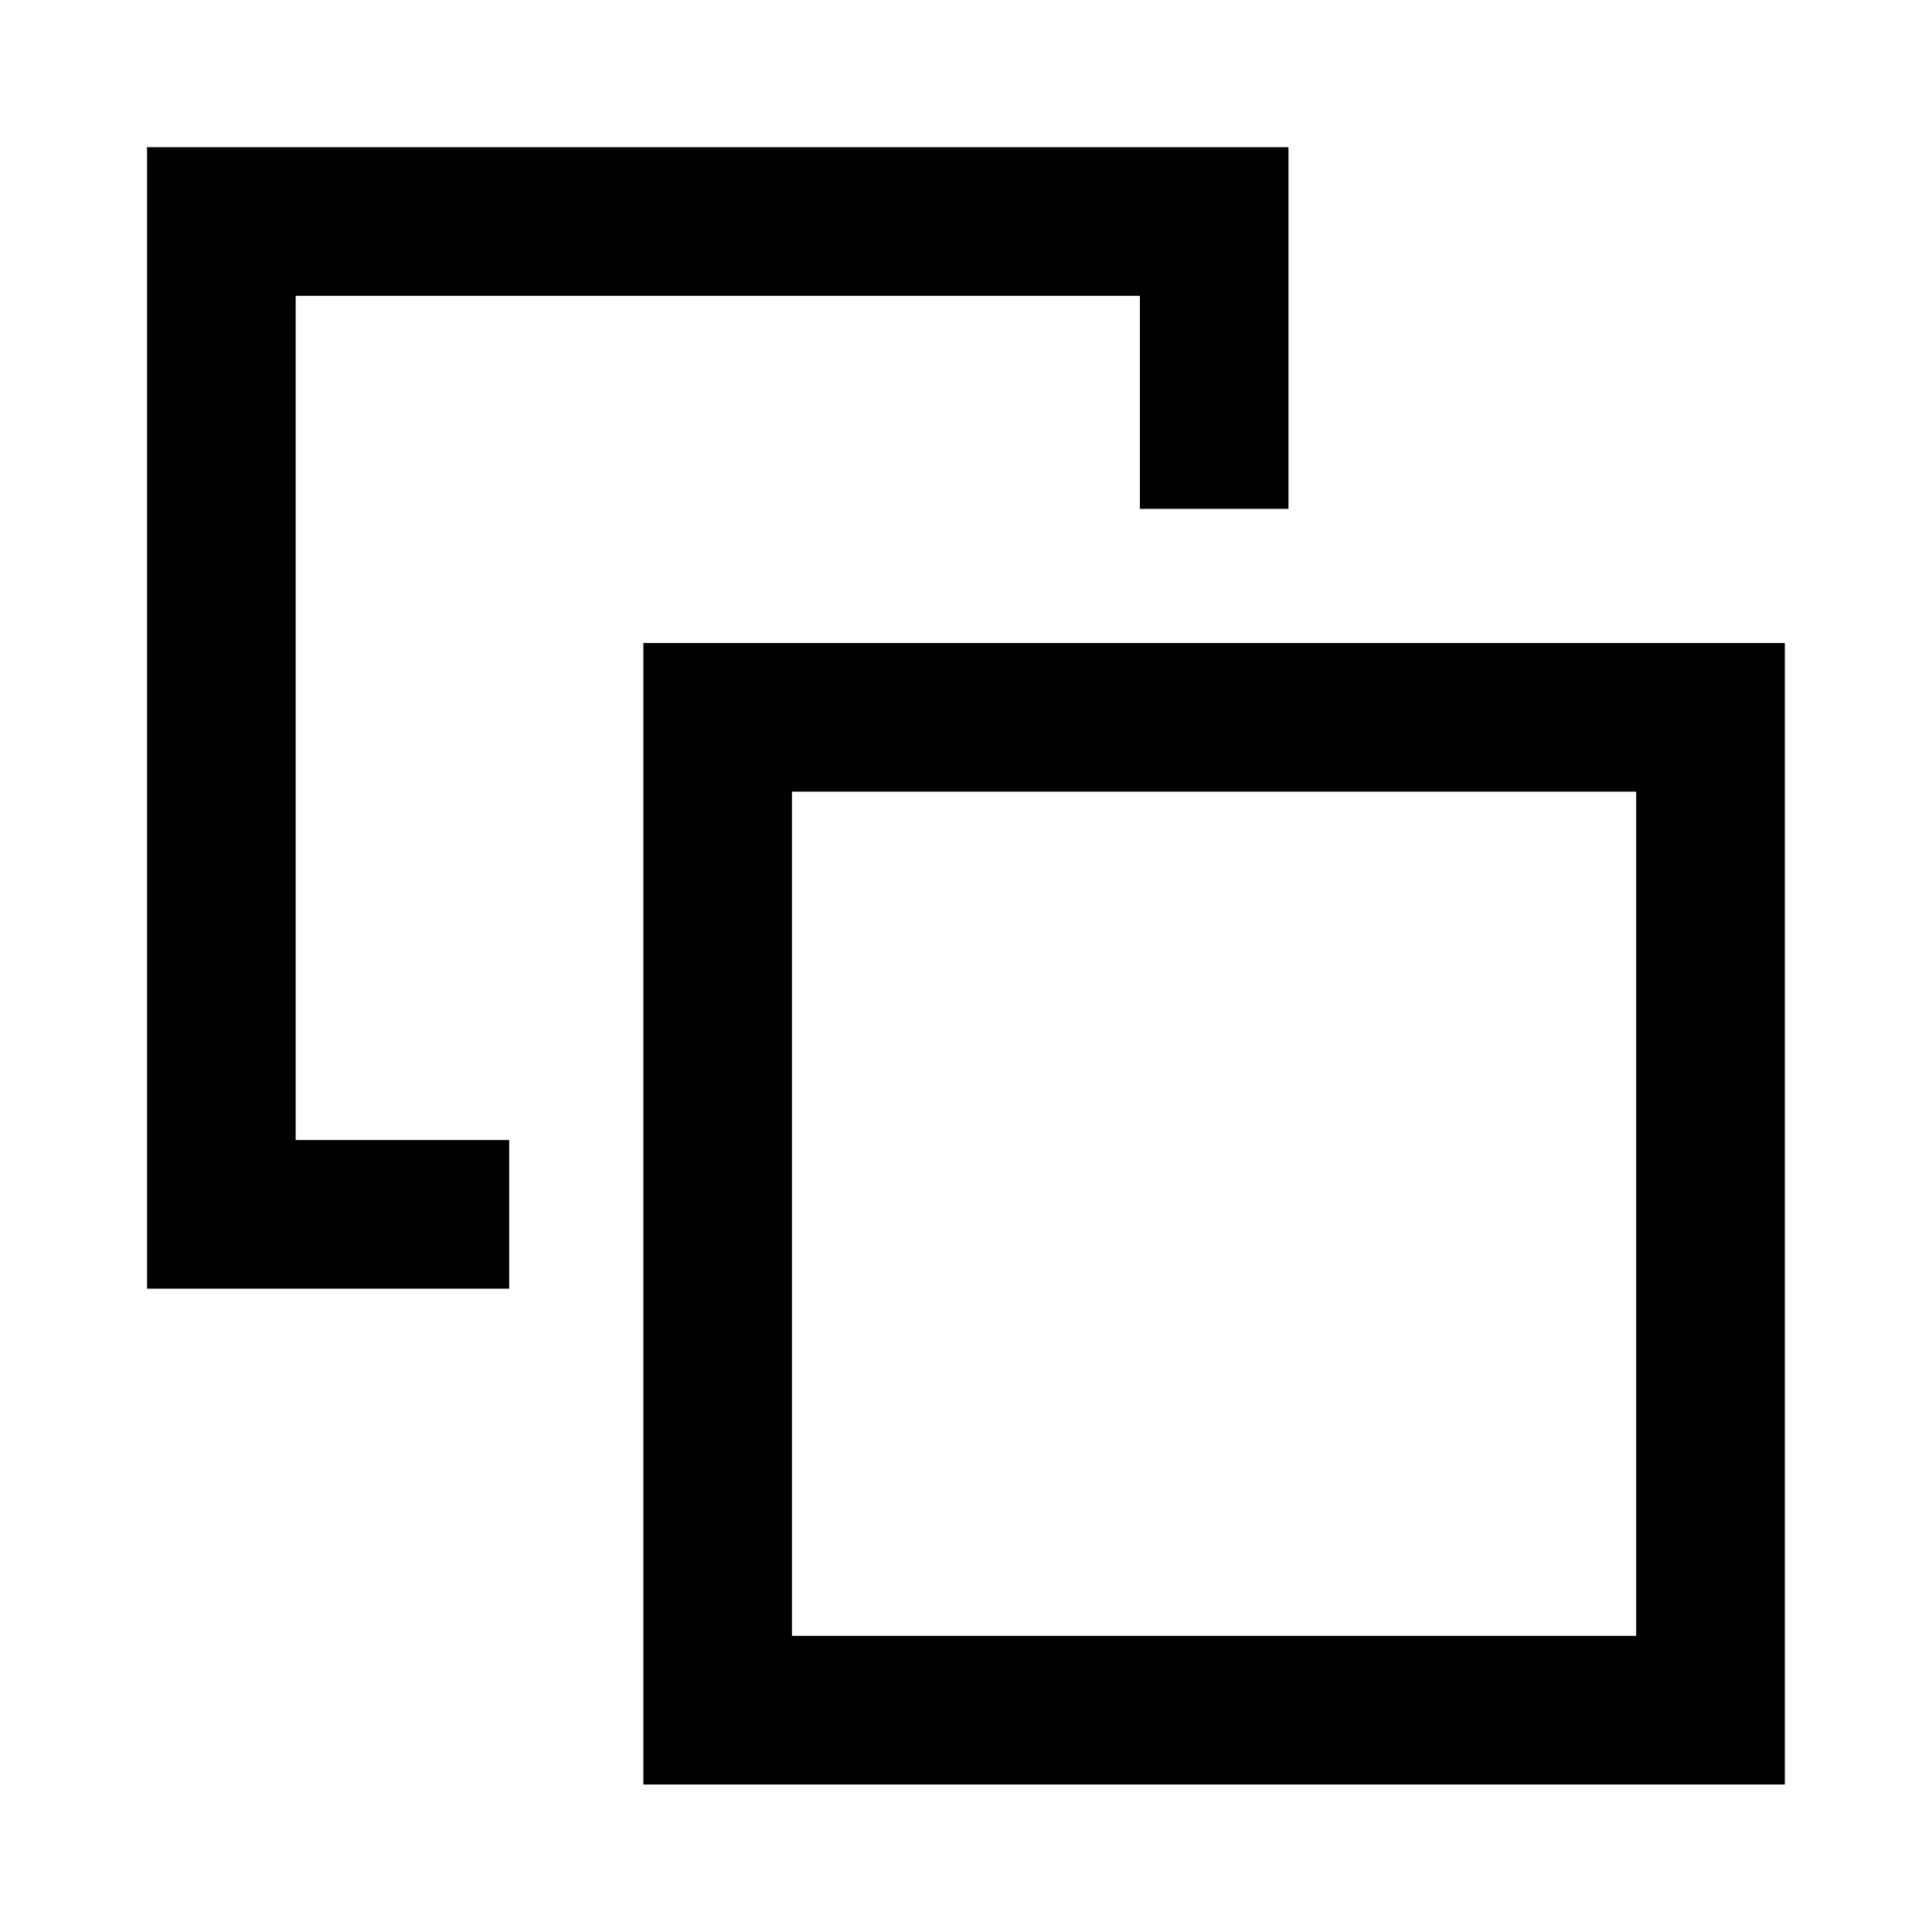 <svg xmlns="http://www.w3.org/2000/svg" height="40" viewBox="0 -960 960 960" width="40"><path d="M253.01-393.52v73.84H73.07v-567.18h567.17v179.72H566.4v-105.87H146.91v419.49h106.1ZM319.68-73.3v-567.18h567.18V-73.3H319.68Zm73.84-73.84h419.49v-419.5H393.52v419.5Zm209.67-209.67Z"/></svg>